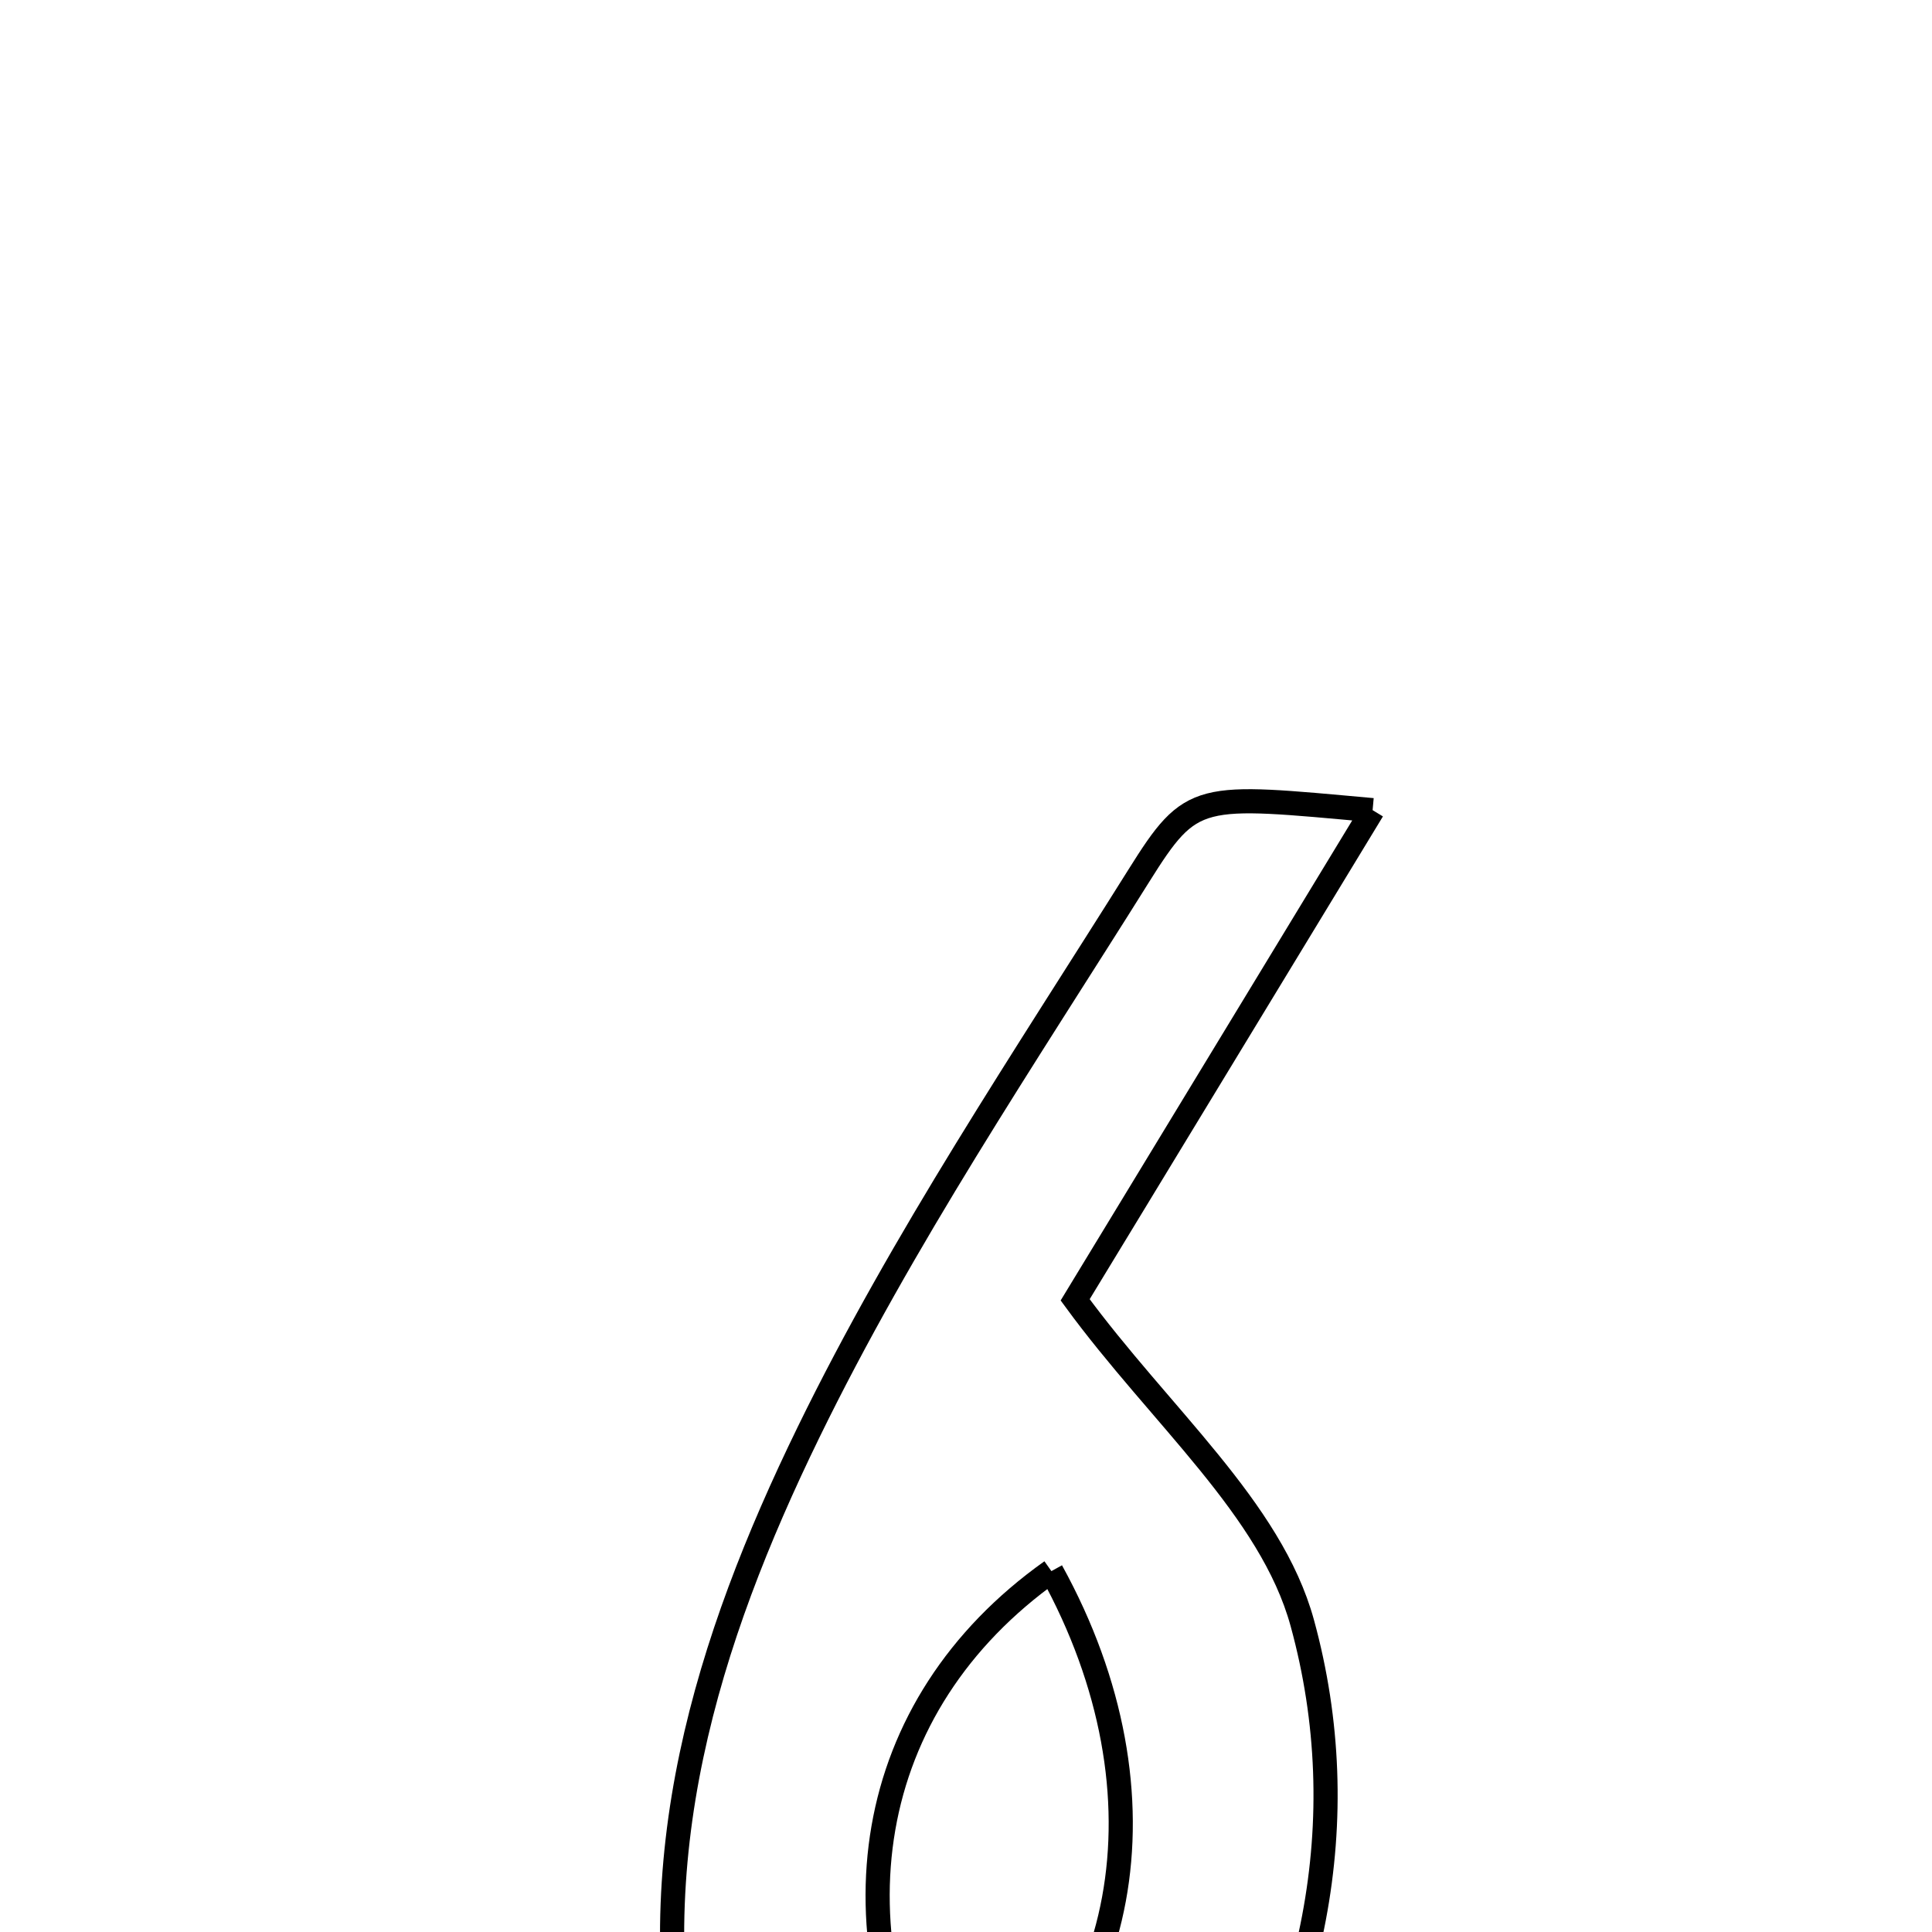 <svg xmlns="http://www.w3.org/2000/svg" viewBox="0.0 0.0 24.0 24.0" height="200px" width="200px"><path fill="none" stroke="black" stroke-width=".3" stroke-opacity="1.0"  filling="0" d="M17.051 10.064 C15.705 12.28 14.429 14.38 13.356 16.147 C14.414 17.592 15.788 18.741 16.177 20.16 C16.848 22.605 16.33 25.113 14.867 27.297 C14.011 28.577 12.834 29.347 11.231 29.112 C9.54 28.863 8.904 27.618 8.574 26.115 C7.918 23.137 8.783 20.378 10.043 17.794 C11.214 15.392 12.722 13.151 14.146 10.88 C14.808 9.824 14.878 9.868 17.051 10.064"></path>
<path fill="none" stroke="black" stroke-width=".3" stroke-opacity="1.0"  filling="0" d="M13.061 19.517 C10.712 21.186 10.271 23.988 11.782 26.622 C14.02 25.231 14.599 22.306 13.061 19.517"></path></svg>